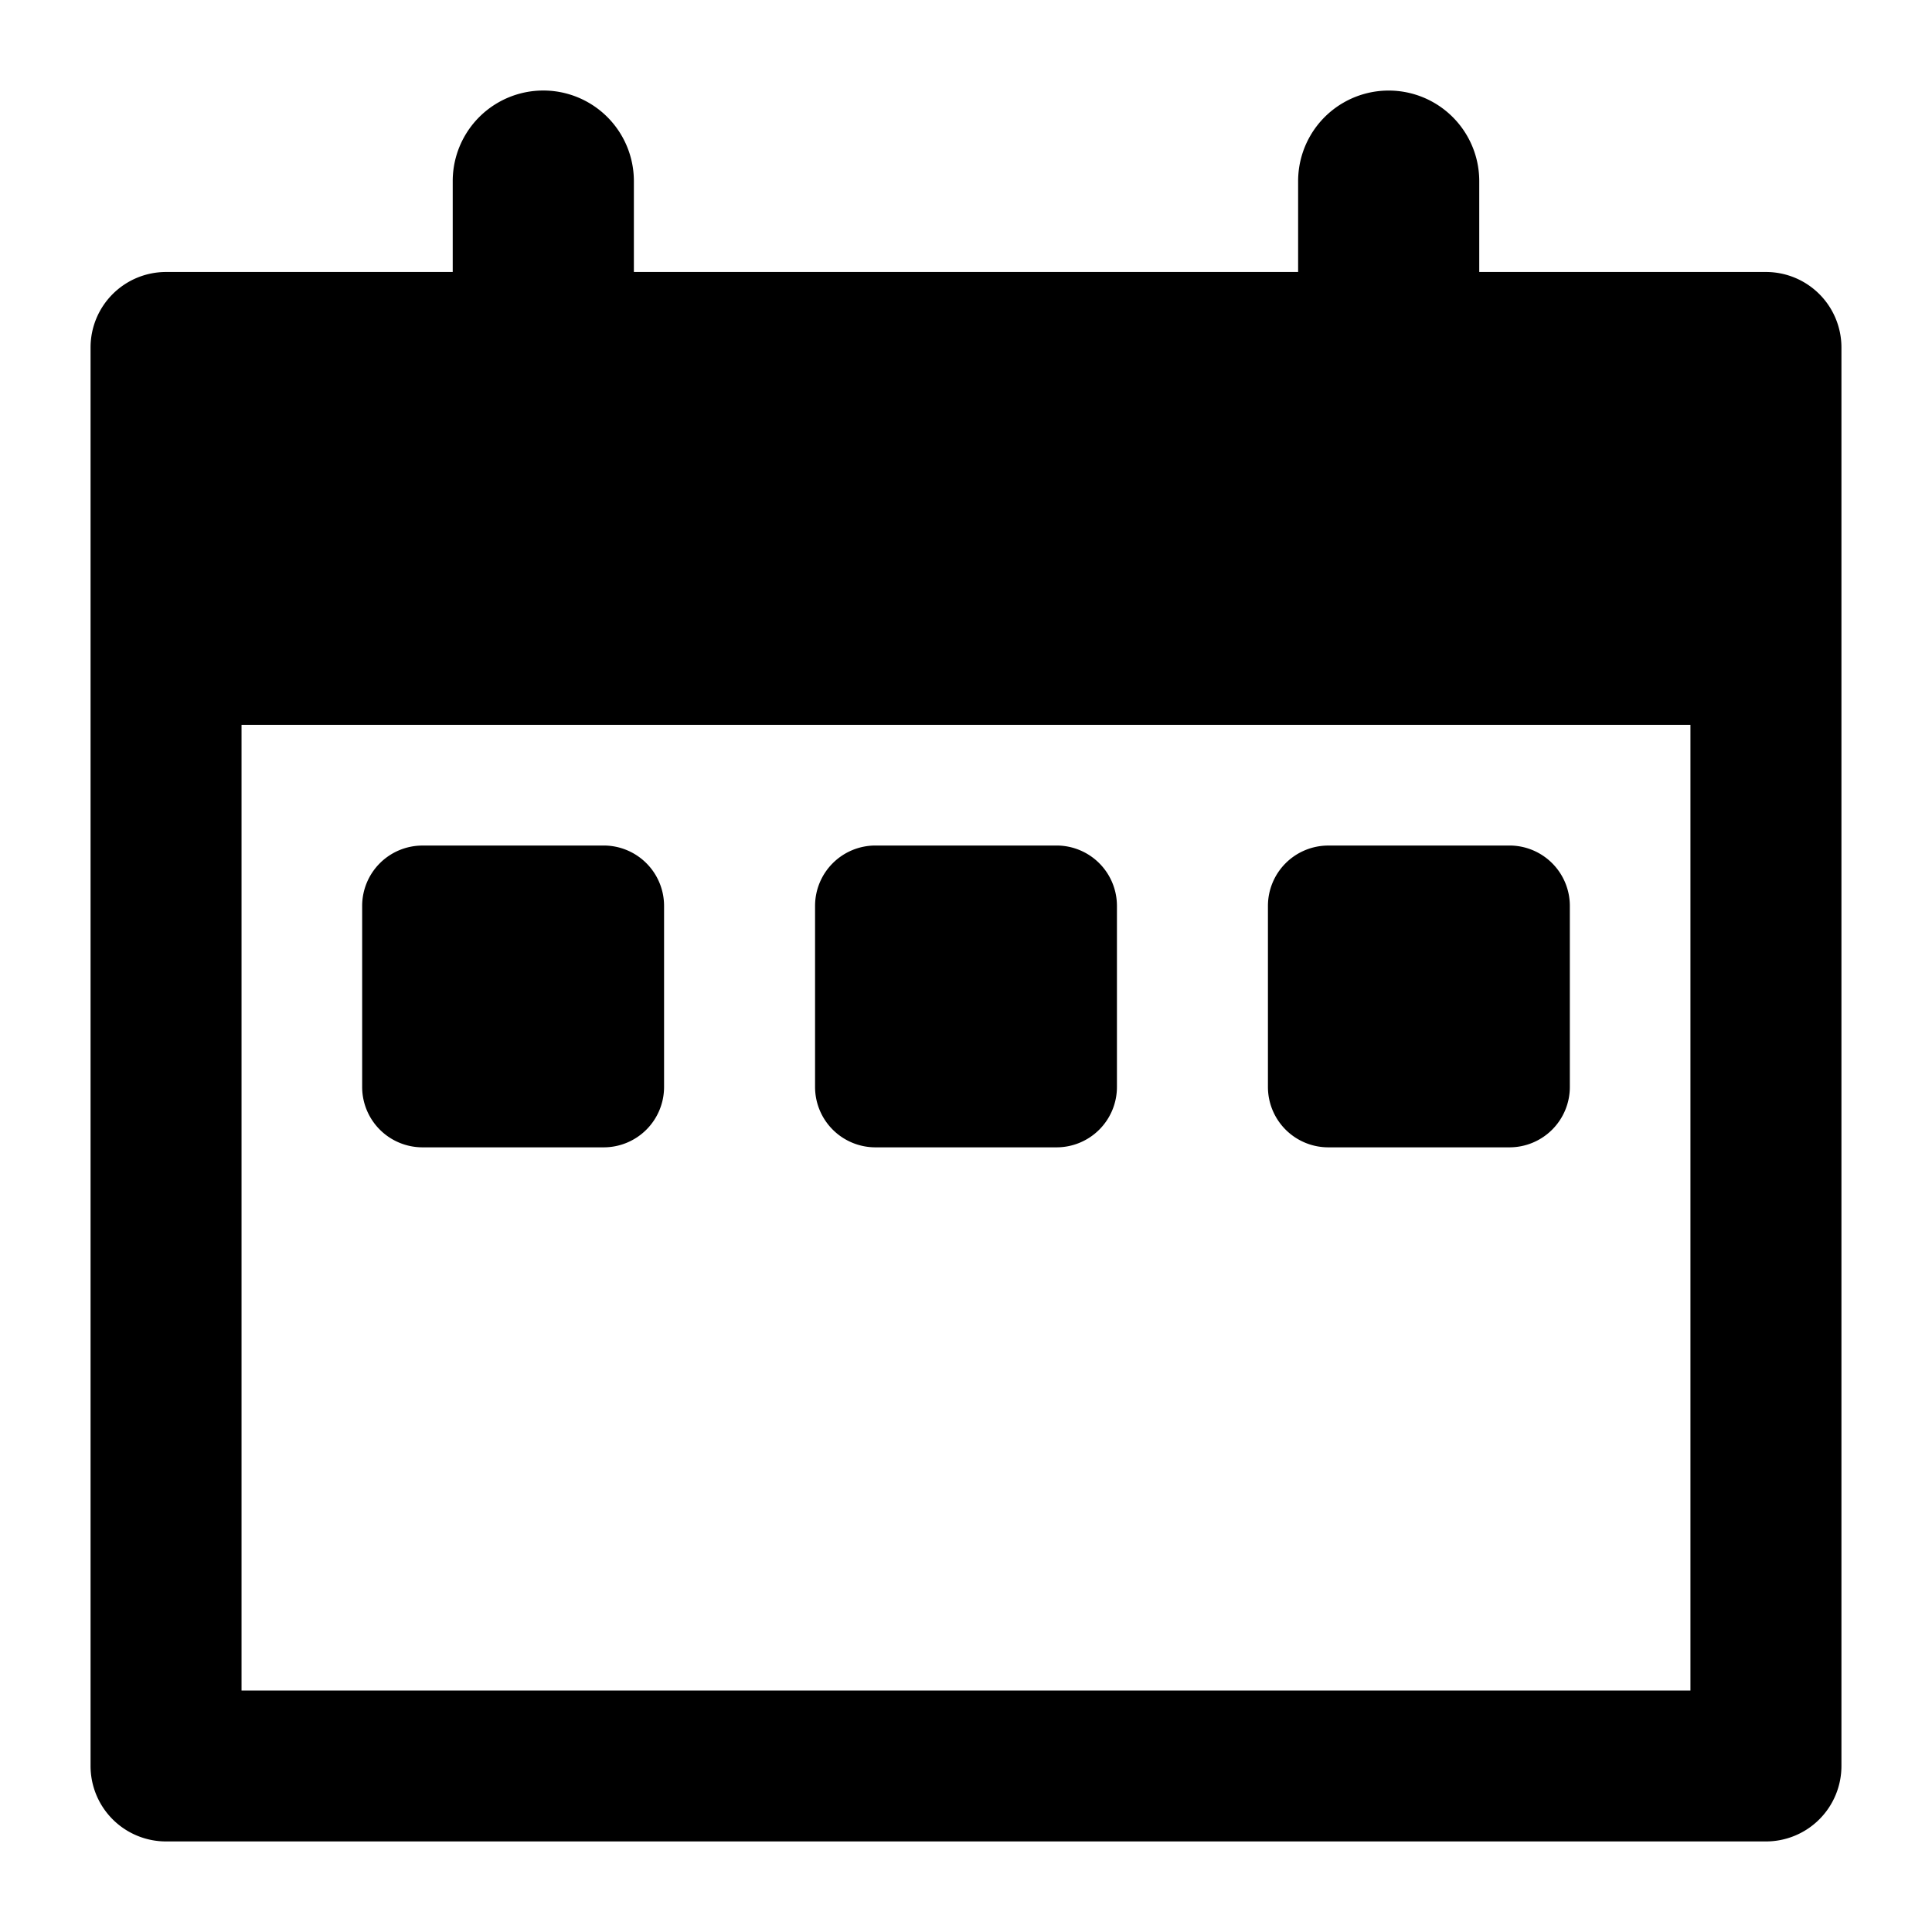 <svg xmlns="http://www.w3.org/2000/svg" viewBox="0 0 64 64">
  <path
    d="M13.997 28.01a2 2 0 0 0-2 1.999v5.998a2 2 0 0 0 2 2h6a2 2 0 0 0 2.001-2v-5.998a2 2 0 0 0-2-2h-6.001ZM27 30.009a2 2 0 0 1 2-2h6a2 2 0 0 1 2 2v5.998a2 2 0 0 1-2 2h-6a2 2 0 0 1-2-2v-5.998Zm17.002-1.999a2 2 0 0 0-2 1.999v5.998a2 2 0 0 0 2 2h6.001a2 2 0 0 0 2-2v-5.998a2 2 0 0 0-2-2h-6Z"
  />
  <path
    d="M14.997 5.999a3 3 0 0 1 6.001 0v3.01h22.004V6a3 3 0 0 1 6 0v3.01H58.5a2.5 2.5 0 0 1 2.5 2.5V58.5a2.5 2.5 0 0 1-2.5 2.5h-53A2.5 2.5 0 0 1 3 58.5V11.51a2.5 2.5 0 0 1 2.5-2.5h9.497V6Zm41.001 50.002v-31.99H8.001V56h47.997Z"
  />
</svg>

